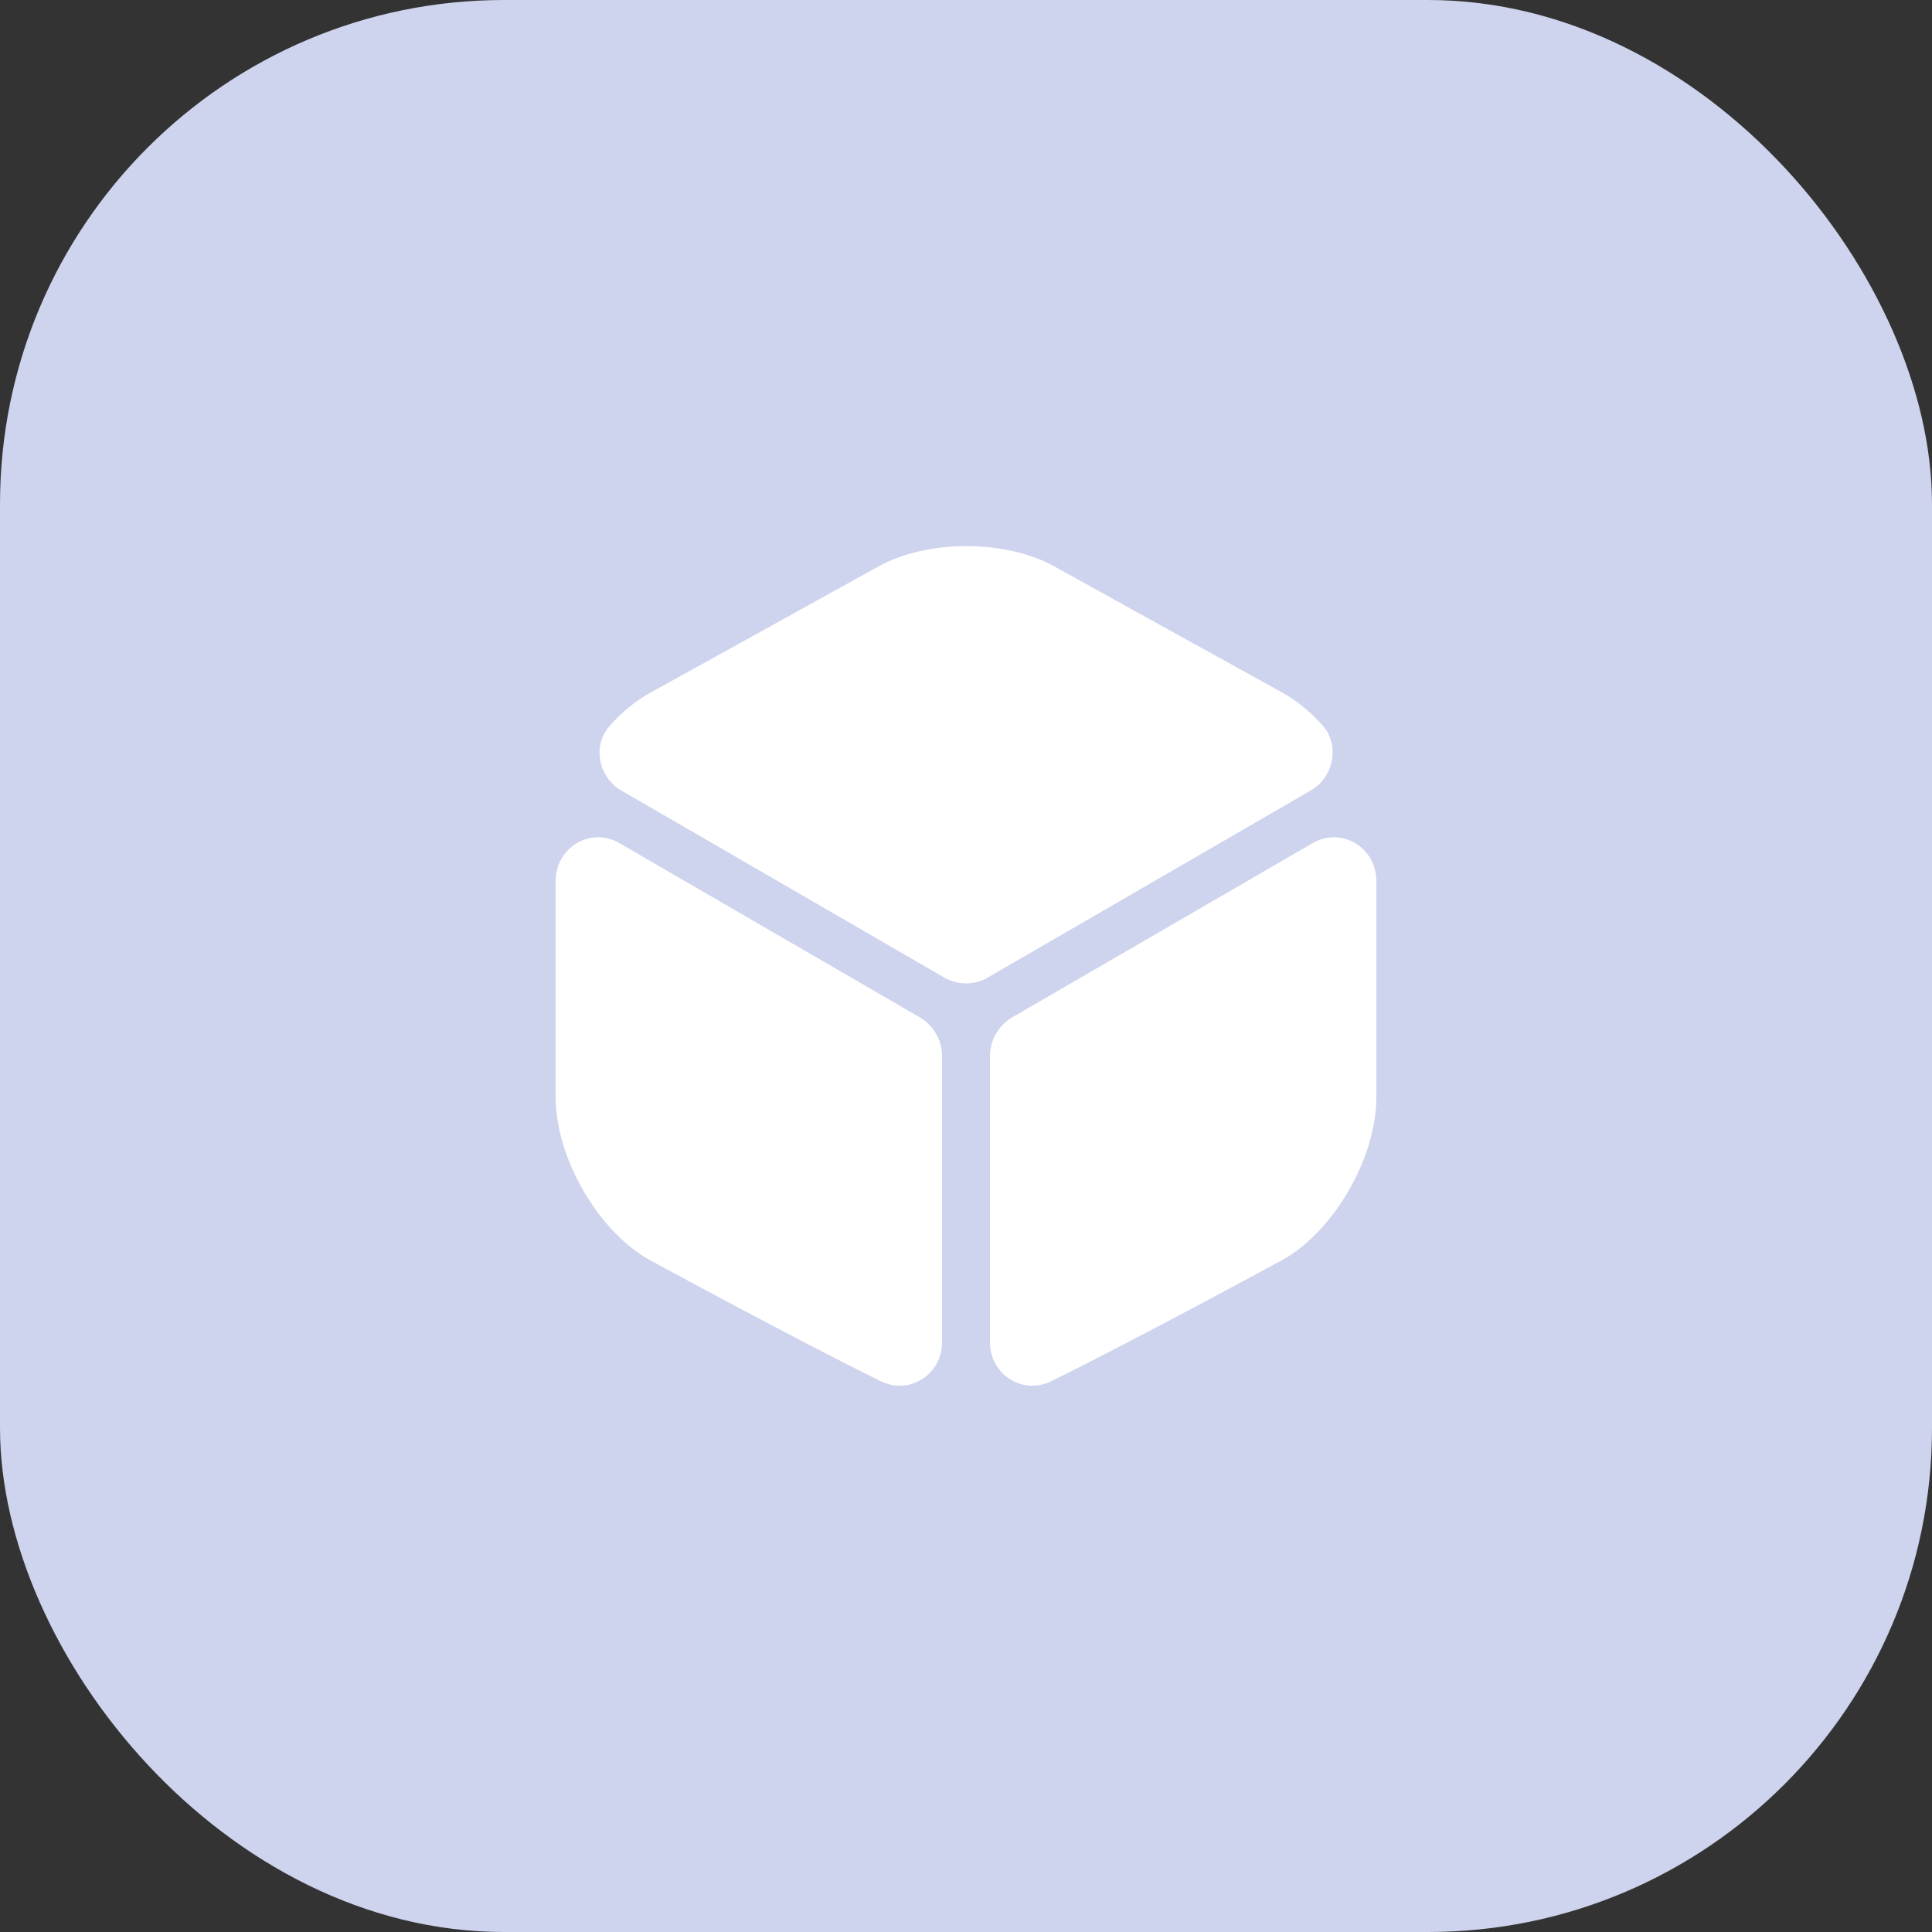 <svg width="46" height="46" viewBox="0 0 46 46" fill="none" xmlns="http://www.w3.org/2000/svg">
<rect x="0" y="0" width="46" height="46" fill="#333333" stroke="none"/>
<rect width="46" height="46" rx="12" fill="#CED3EE"/>
<path d="M31.21 18.82L23.51 23.28C23.2 23.46 22.81 23.46 22.49 23.28L14.79 18.82C14.24 18.5 14.1 17.75 14.52 17.28C14.81 16.95 15.14 16.68 15.49 16.49L20.91 13.49C22.07 12.84 23.95 12.84 25.11 13.49L30.53 16.49C30.88 16.68 31.21 16.96 31.5 17.28C31.9 17.75 31.76 18.5 31.21 18.82Z" fill="white"/>
<path d="M22.43 25.14V31.96C22.43 32.72 21.66 33.22 20.98 32.89C18.921 31.88 15.45 29.99 15.45 29.99C14.23 29.3 13.23 27.56 13.23 26.13V20.97C13.23 20.18 14.06 19.68 14.741 20.07L21.93 24.24C22.23 24.43 22.43 24.77 22.43 25.14Z" fill="white"/>
<path d="M23.57 25.14V31.96C23.57 32.72 24.34 33.22 25.02 32.89C27.08 31.88 30.55 29.99 30.55 29.99C31.77 29.3 32.77 27.56 32.77 26.13V20.97C32.77 20.18 31.94 19.68 31.26 20.07L24.07 24.24C23.77 24.43 23.57 24.77 23.57 25.14Z" fill="white"/>
</svg>
